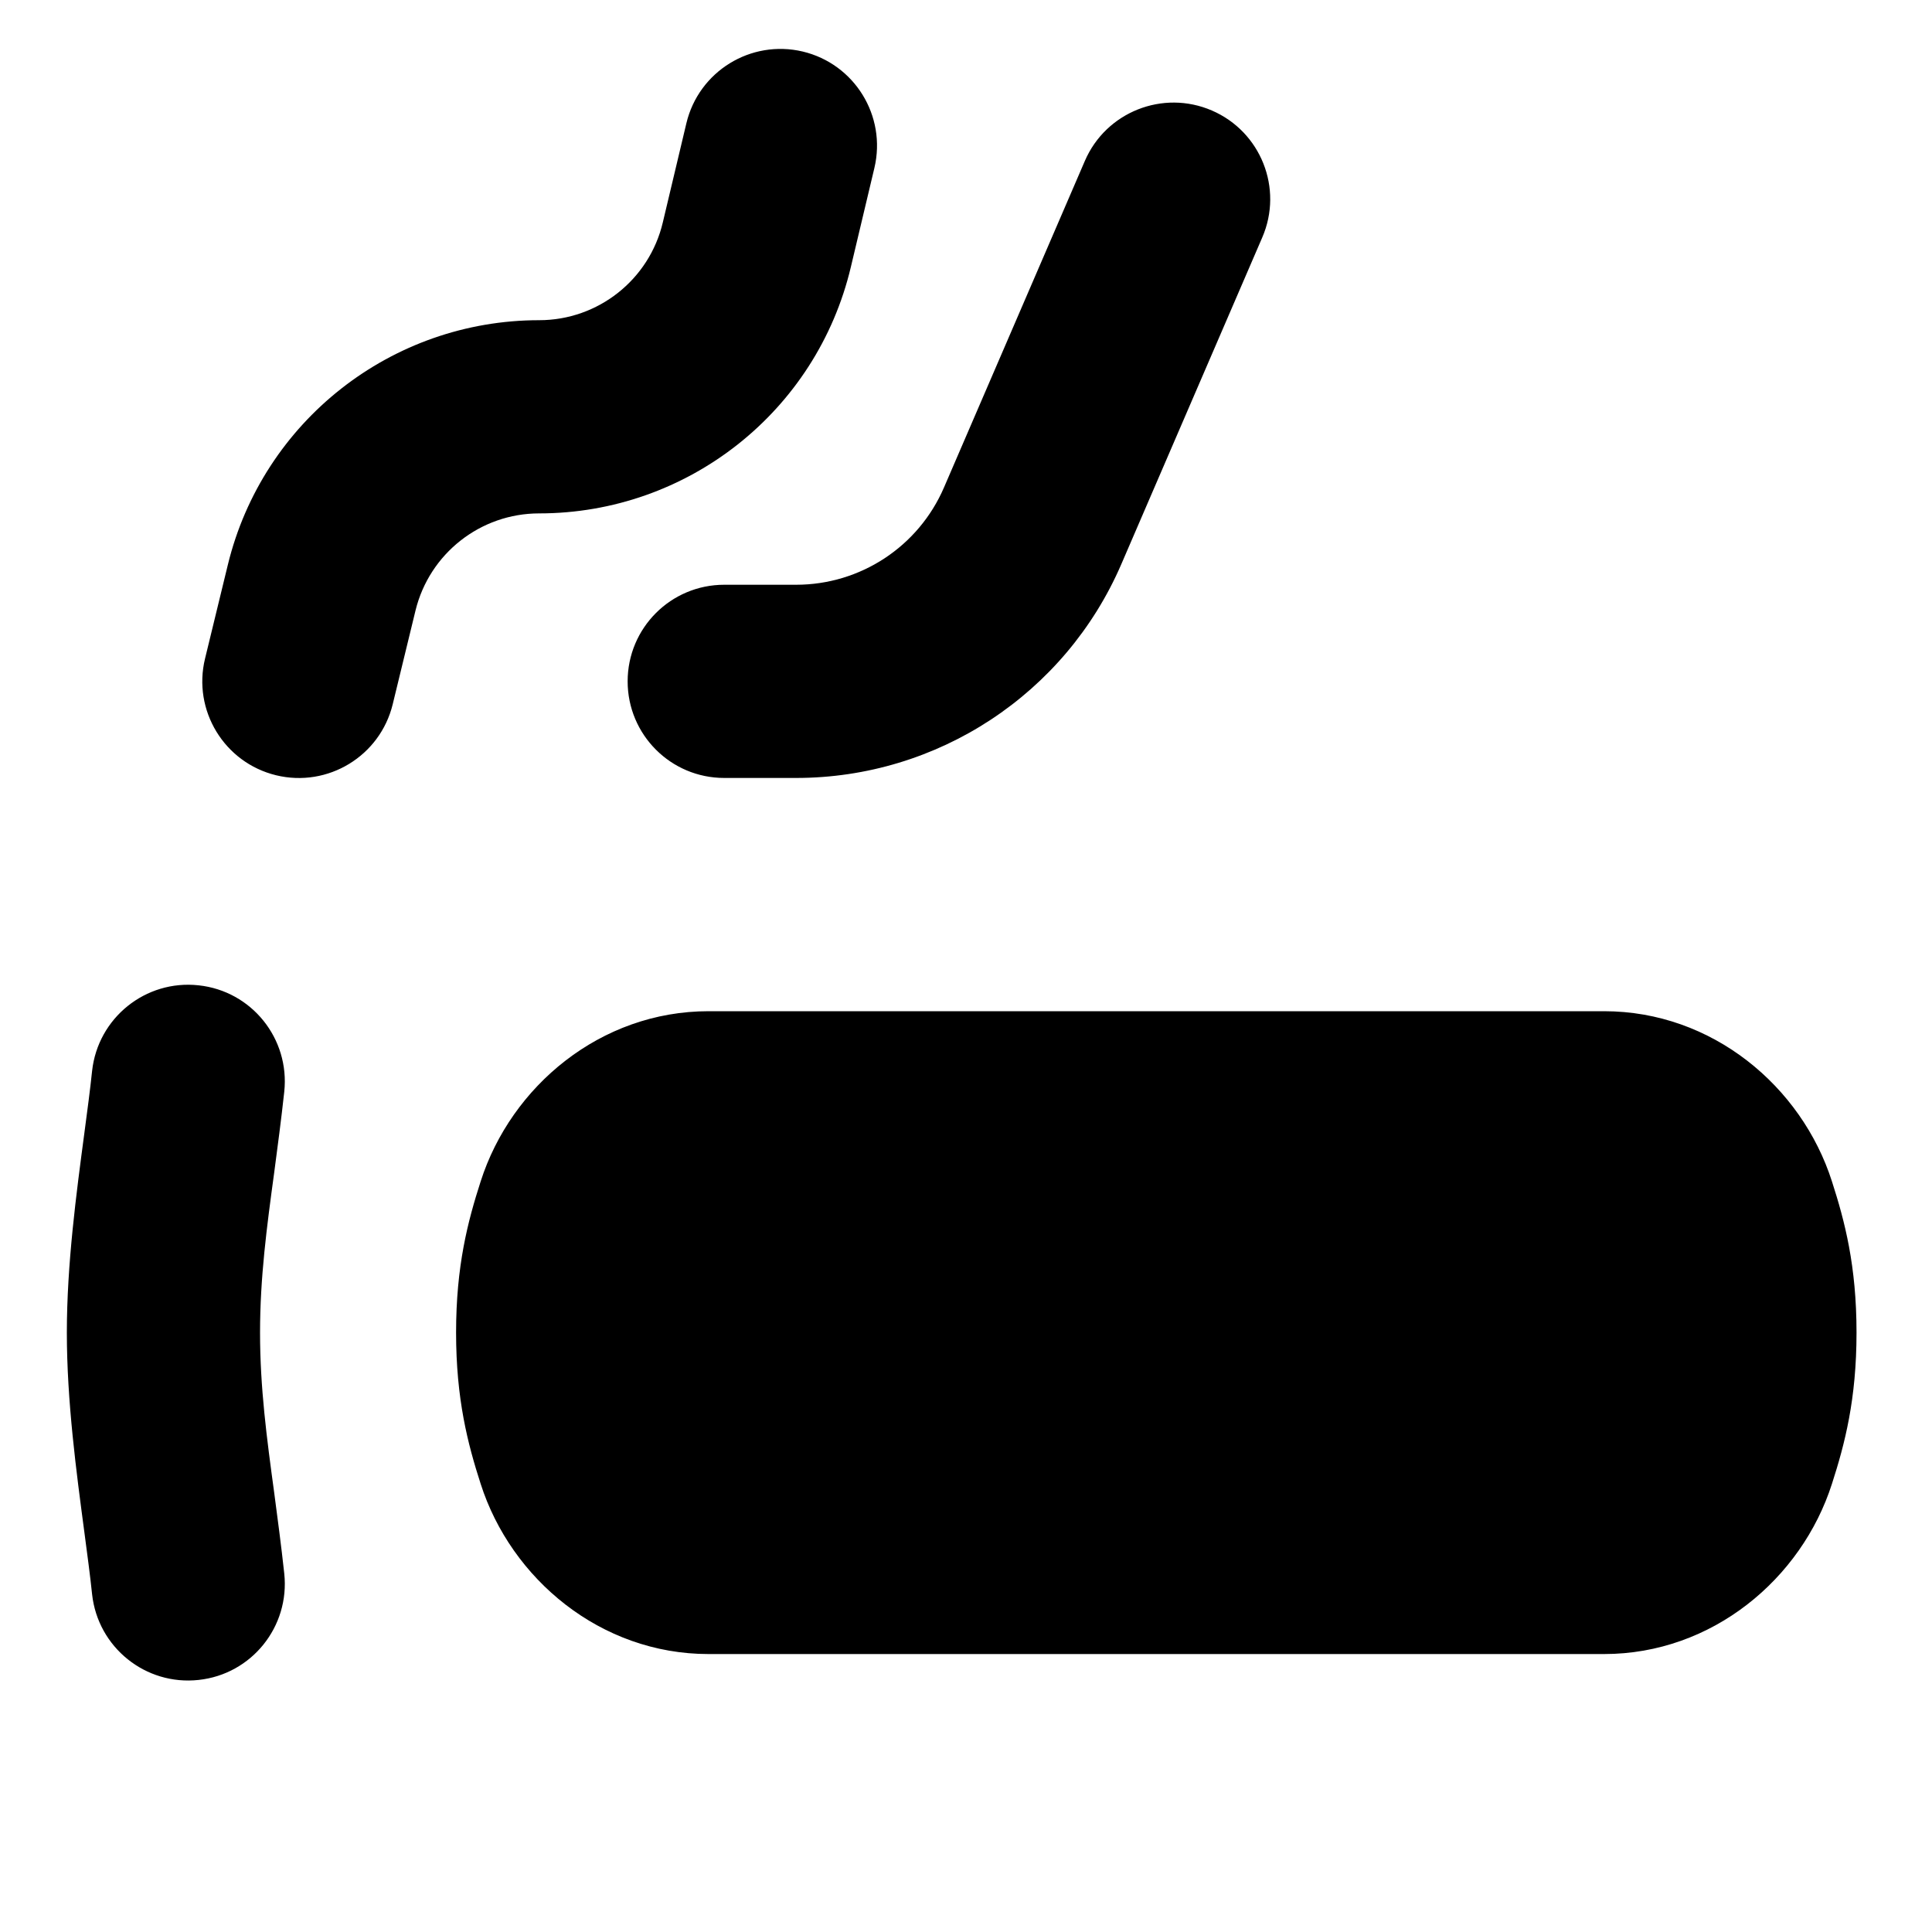 <svg width="15" height="15" viewBox="0 0 15 15" fill="none" xmlns="http://www.w3.org/2000/svg">
<g clip-path="url(#clip0_1121_725)">
<path fill-rule="evenodd" clip-rule="evenodd" d="M6.789 1.303C6.884 0.9 6.635 0.496 6.232 0.4C5.829 0.305 5.425 0.554 5.329 0.957L5.146 1.727C5.041 2.172 4.643 2.486 4.186 2.486C3.039 2.486 2.04 3.271 1.769 4.385L1.592 5.113C1.494 5.515 1.741 5.921 2.143 6.019C2.546 6.117 2.951 5.87 3.049 5.468L3.226 4.74C3.334 4.298 3.73 3.986 4.186 3.986C5.338 3.986 6.34 3.195 6.606 2.073L6.789 1.303ZM3.732 9.172C3.968 8.434 4.662 7.851 5.501 7.851H12.454C13.293 7.851 13.987 8.434 14.223 9.172C14.323 9.482 14.414 9.828 14.414 10.346C14.414 10.864 14.323 11.211 14.223 11.521C13.987 12.258 13.293 12.842 12.454 12.842H5.501C4.662 12.842 3.968 12.258 3.732 11.521C3.632 11.211 3.541 10.864 3.541 10.346C3.541 9.828 3.632 9.482 3.732 9.172ZM9.409 0.858C9.789 1.022 9.965 1.463 9.8 1.844L8.706 4.38C8.271 5.388 7.279 6.04 6.181 6.04H5.623C5.208 6.04 4.873 5.704 4.873 5.29C4.873 4.876 5.208 4.54 5.623 4.54H6.181C6.68 4.54 7.131 4.244 7.329 3.785L8.423 1.249C8.587 0.869 9.029 0.694 9.409 0.858ZM2.207 8.476C2.251 8.064 1.954 7.694 1.542 7.65C1.13 7.605 0.76 7.903 0.715 8.315C0.7 8.46 0.678 8.623 0.655 8.797L0.655 8.797C0.593 9.264 0.519 9.814 0.519 10.347C0.519 10.879 0.593 11.429 0.655 11.896H0.655C0.678 12.07 0.7 12.233 0.715 12.378C0.76 12.79 1.13 13.088 1.542 13.043C1.954 12.999 2.251 12.629 2.207 12.217C2.183 11.995 2.155 11.789 2.129 11.59C2.071 11.164 2.019 10.774 2.019 10.347C2.019 9.919 2.071 9.529 2.129 9.103C2.155 8.904 2.183 8.698 2.207 8.476Z" fill="black"/>
</g>
<defs>
<clipPath id="clip0_1121_725">
<rect width="14" height="14" fill="white" transform="translate(0.512 0.099)"/>
</clipPath>
</defs>
</svg>
